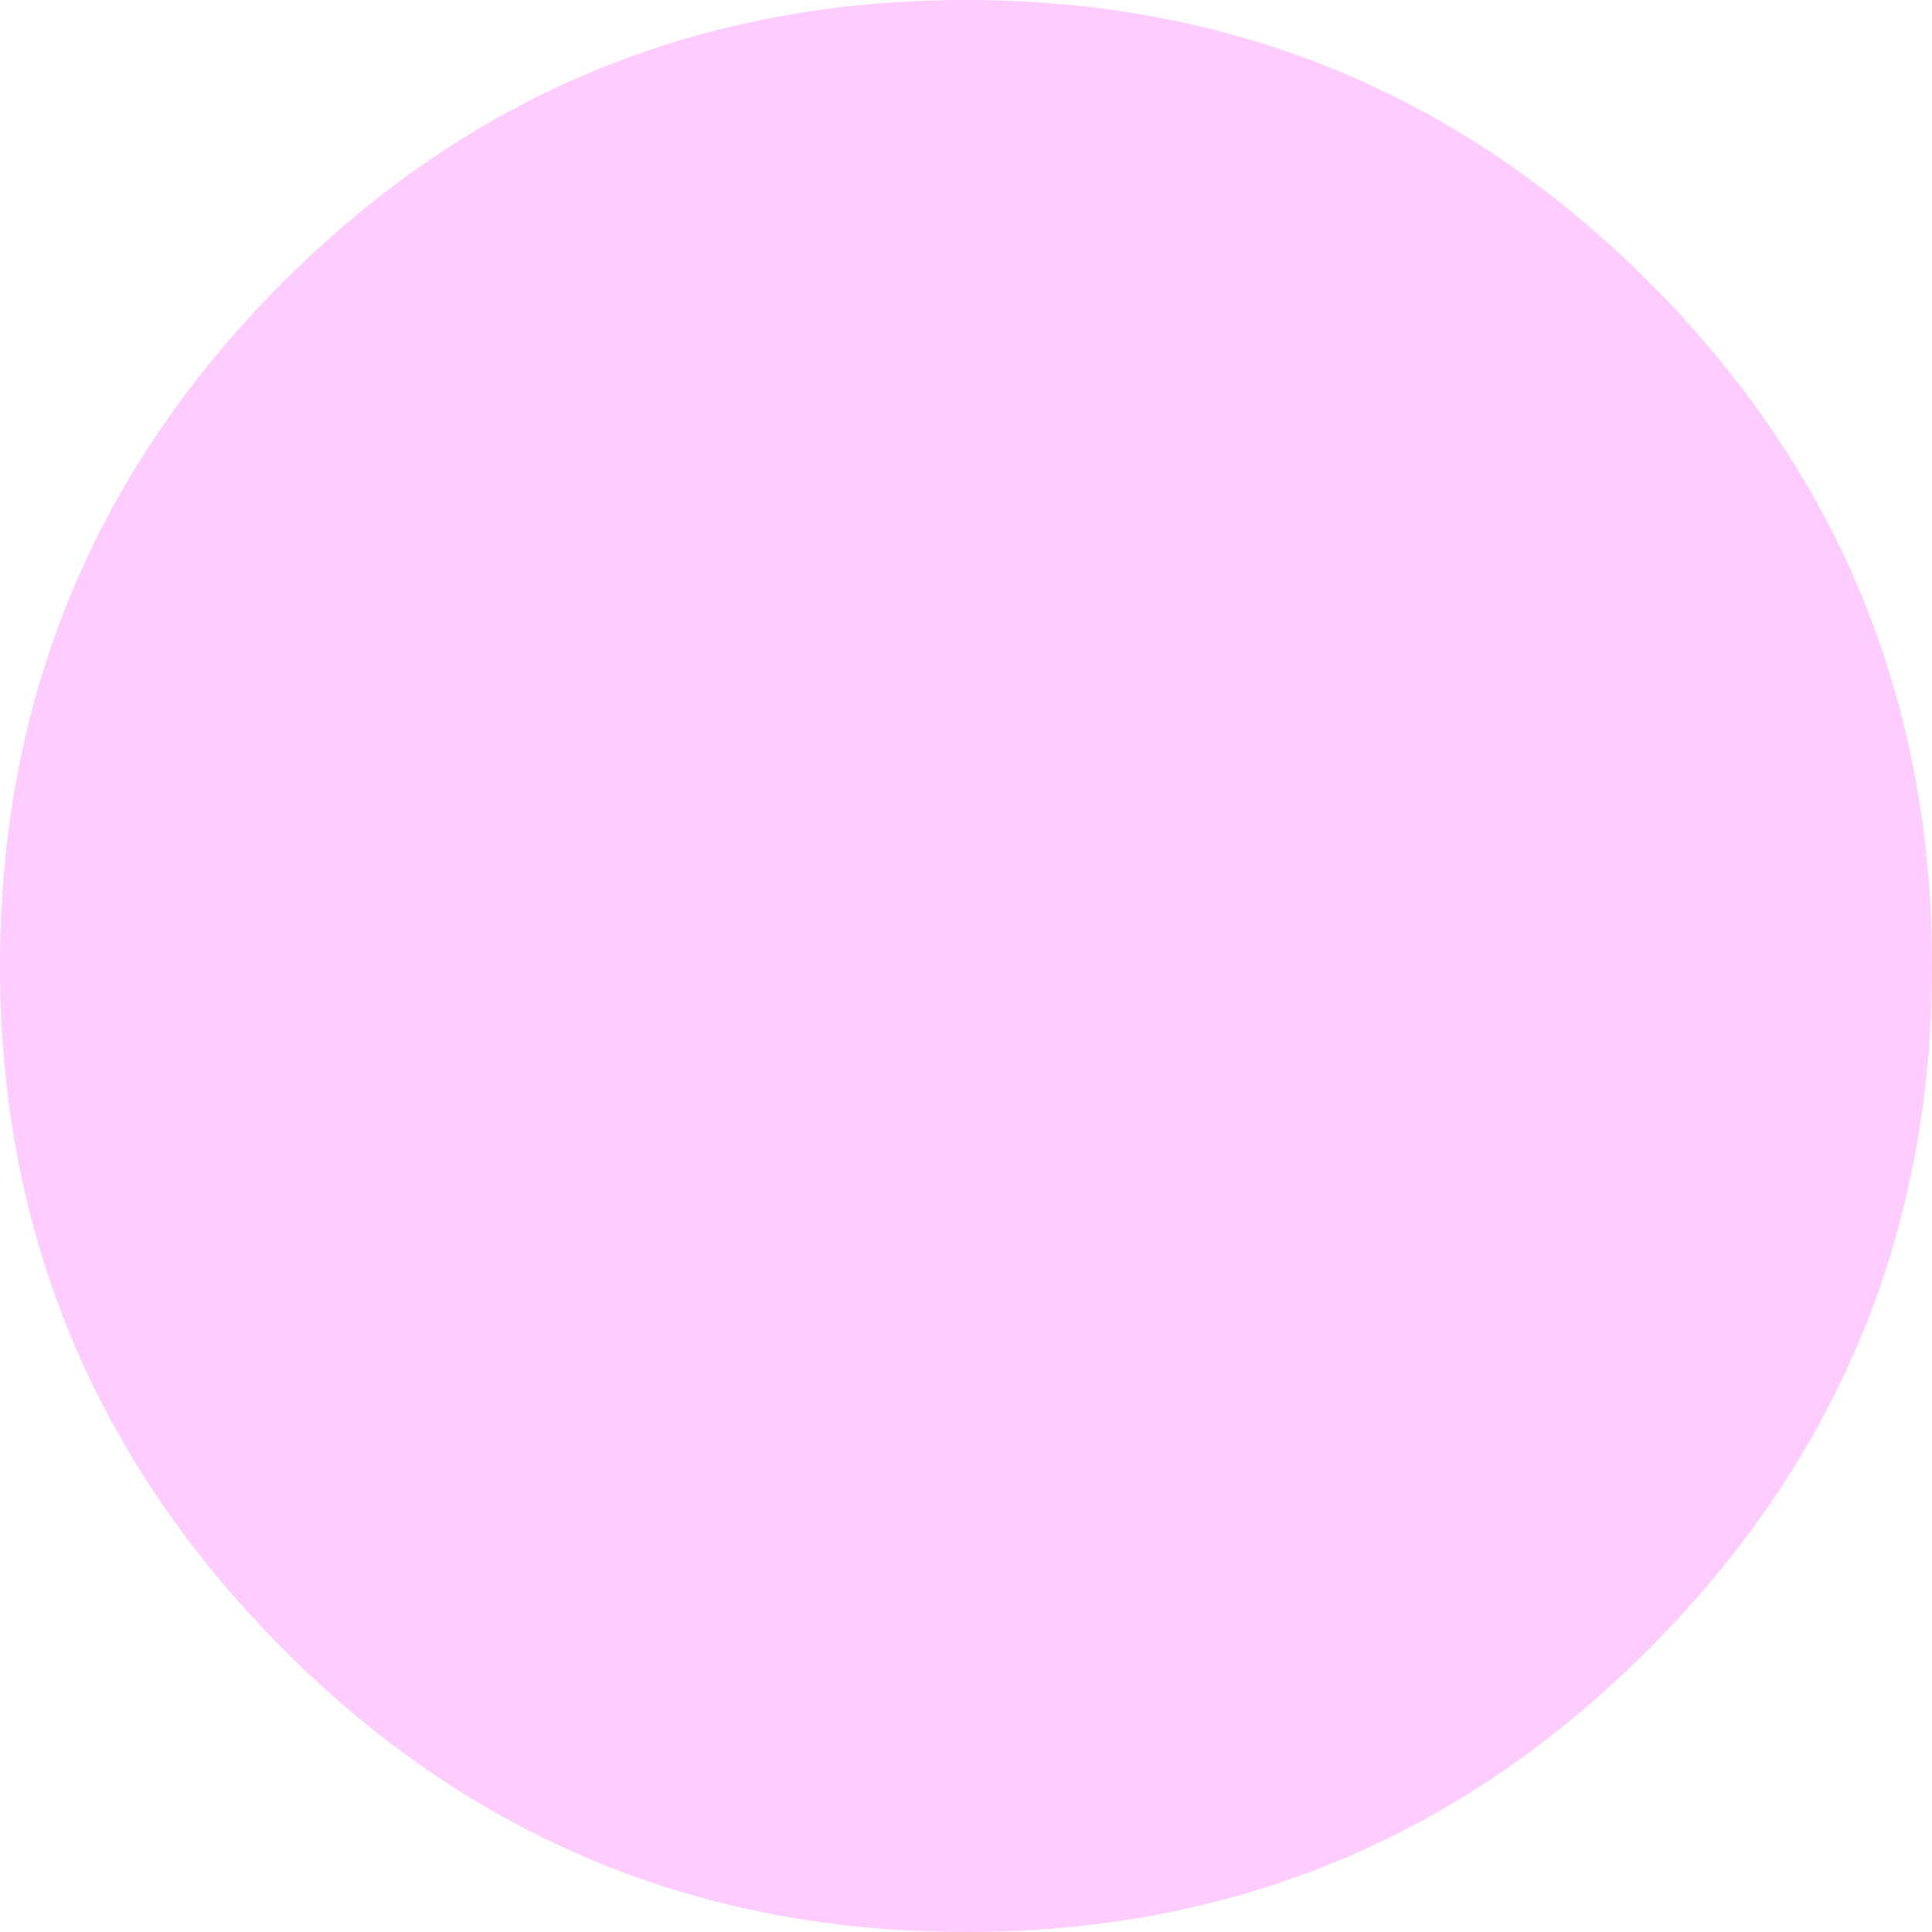 <?xml version="1.0" encoding="utf-8"?>
<svg version="1.1" id="Layer_1"
xmlns="http://www.w3.org/2000/svg"
xmlns:xlink="http://www.w3.org/1999/xlink"
xmlns:author="http://www.sothink.com"
width="101px" height="101px"
xml:space="preserve">
<g id="471" transform="matrix(1, 0, 0, 1, 50.5, 50.5)">
<path style="fill:#FFCCFF;fill-opacity:1" d="M50,0Q50 20.65 35.35 35.35Q20.75 50 0 50Q-20.75 50 -35.35 35.35Q-50 20.65 -50 0Q-50 -20.75 -35.35 -35.4Q-20.75 -50 0 -50Q20.75 -50 35.35 -35.4Q50 -20.75 50 0" />
<path style="fill:none;stroke-width:1;stroke-linecap:round;stroke-linejoin:round;stroke-miterlimit:3;stroke:#FFCCFF;stroke-opacity:1" d="M50,0Q50 20.65 35.35 35.35Q20.75 50 0 50Q-20.75 50 -35.35 35.35Q-50 20.65 -50 0Q-50 -20.75 -35.35 -35.4Q-20.75 -50 0 -50Q20.75 -50 35.35 -35.4Q50 -20.75 50 0z" />
</g>
</svg>
